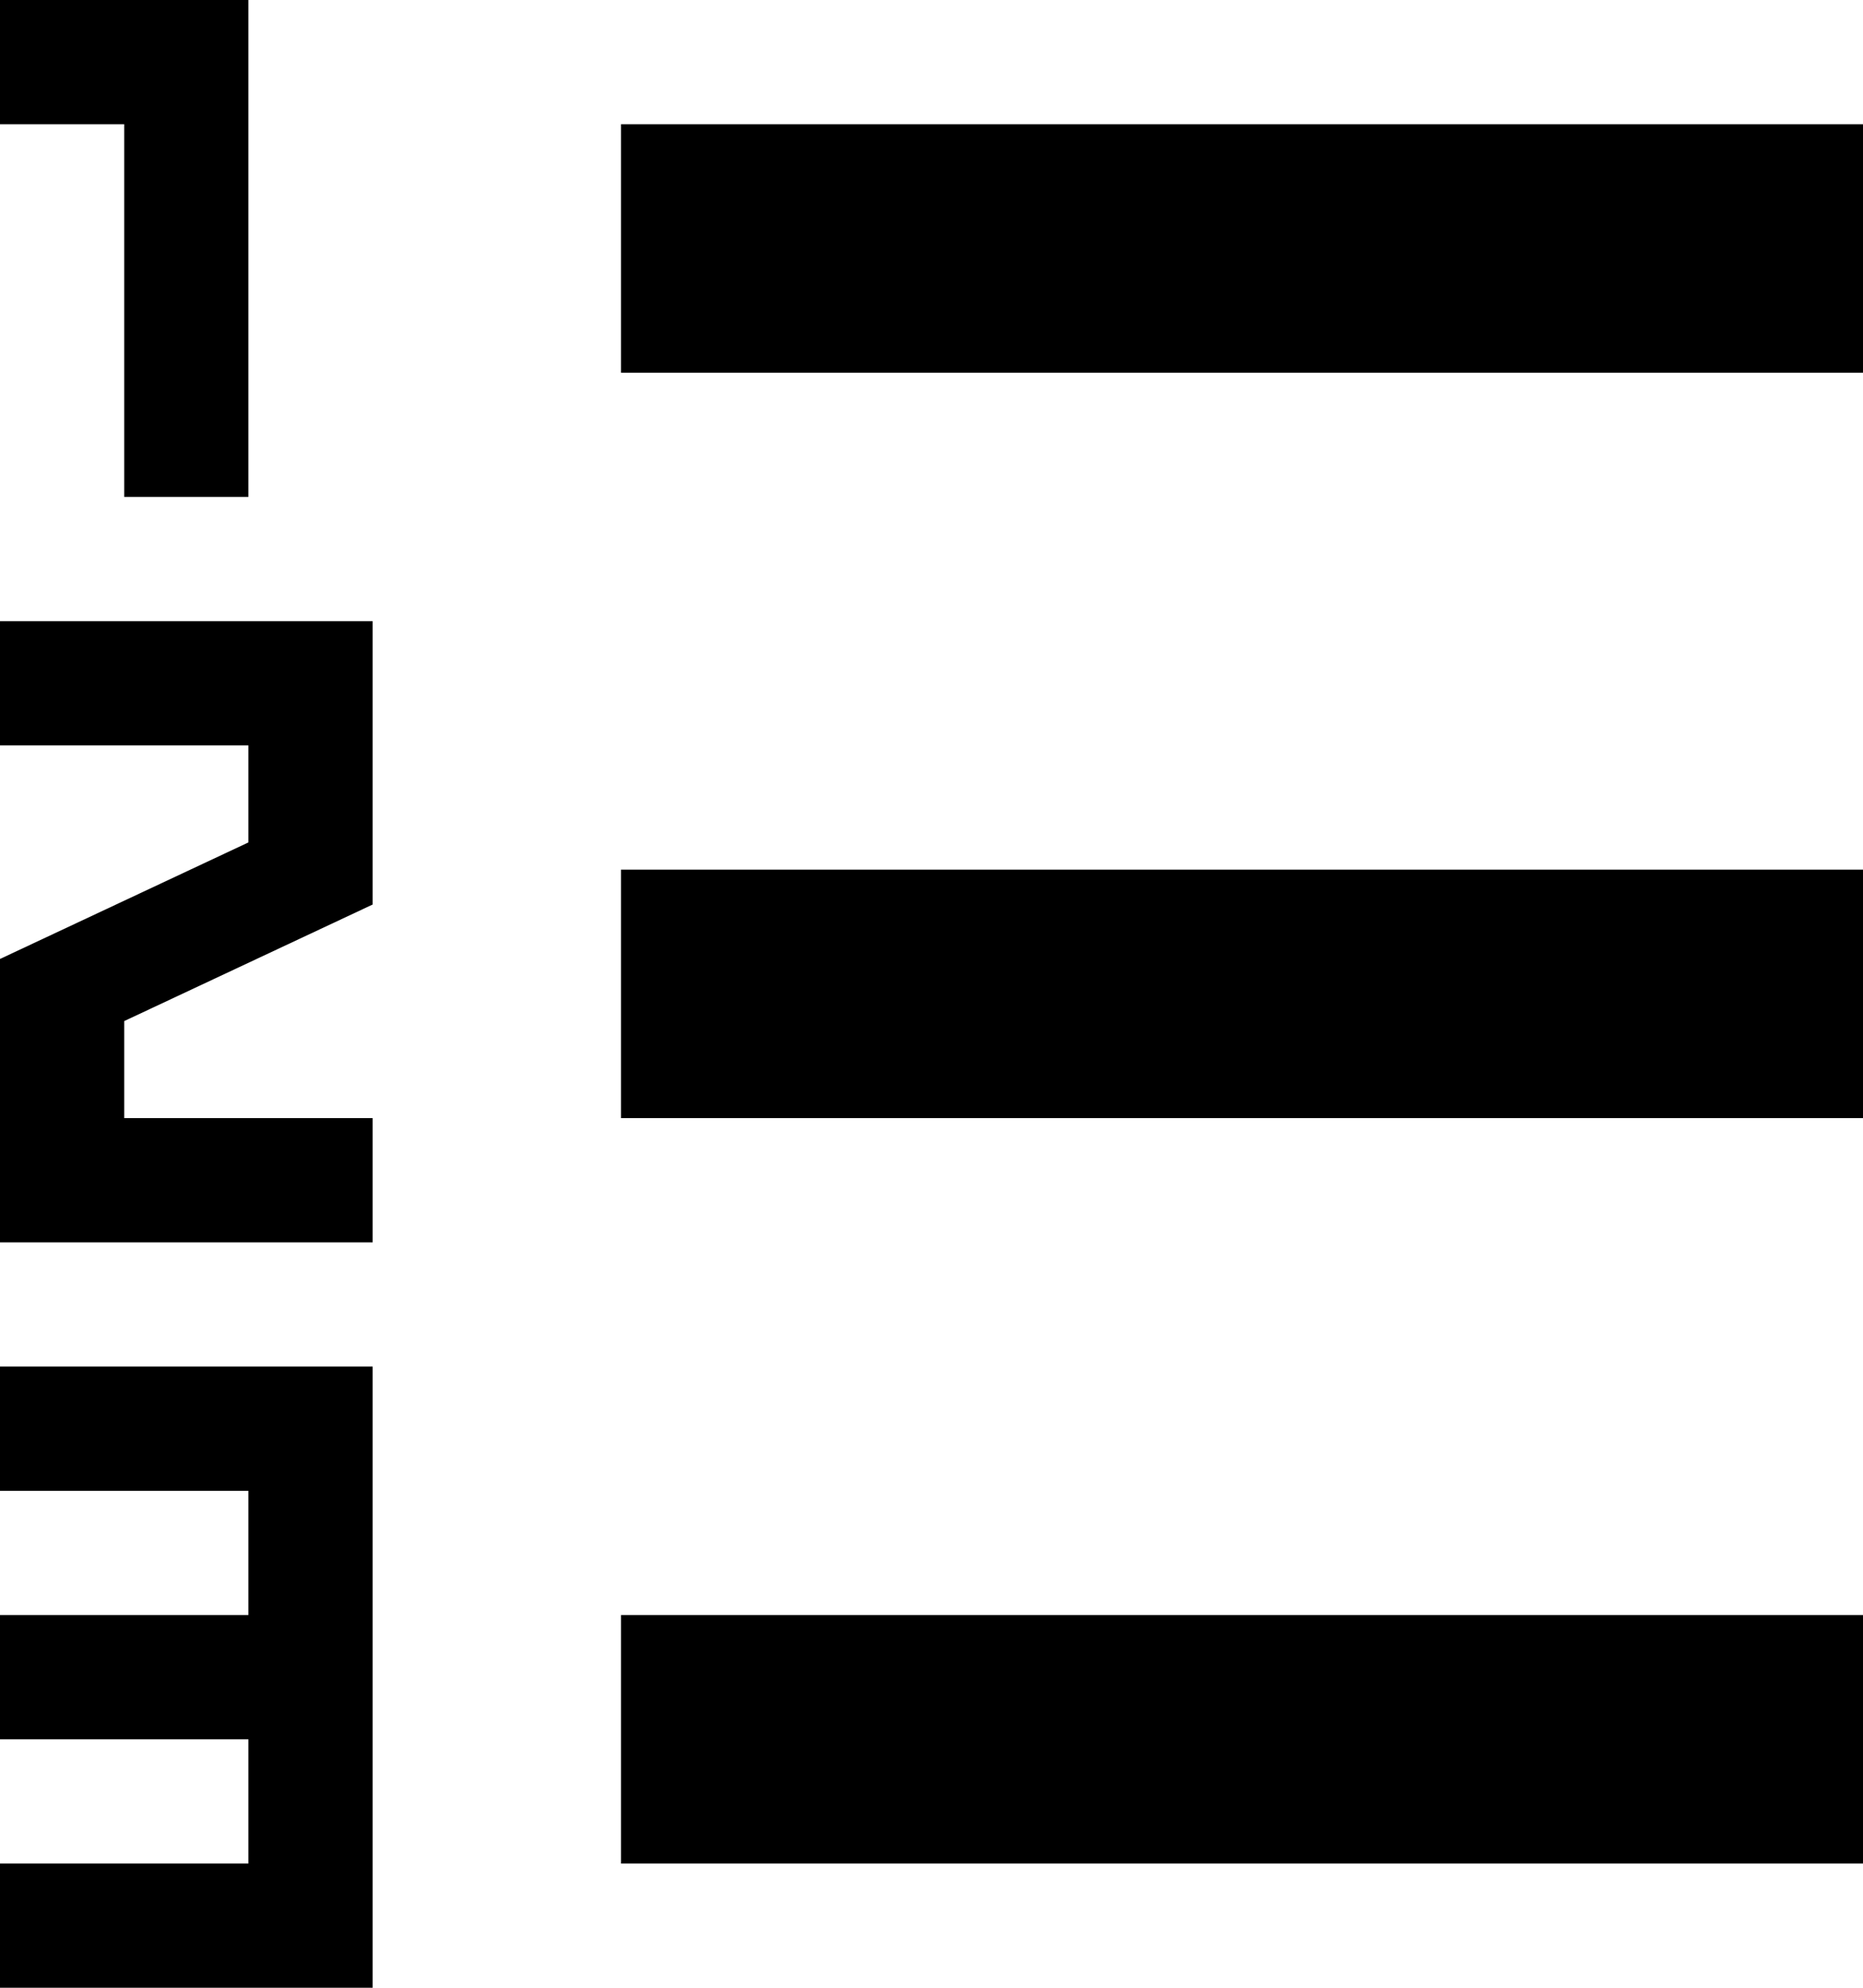 <?xml version="1.0" encoding="UTF-8"?>
<svg width="30px" height="32px" viewBox="0 0 30 32" version="1.1" xmlns="http://www.w3.org/2000/svg" xmlns:xlink="http://www.w3.org/1999/xlink">
    <title>list_numbered</title>
    <g id="Page-1" stroke="none" stroke-width="1" fill="none" fill-rule="evenodd">
        <g id="186-list-numbered" fill="#000000" fill-rule="nonzero">
            <path d="M10,26 L30,26 L30,30 L10,30 L10,26 Z M10,14 L30,14 L30,18 L10,18 L10,14 Z M10,2 L30,2 L30,6 L10,6 L10,2 Z M4,0 L4,8 L2,8 L2,2 L0,2 L0,0 L4,0 Z M2,16.438 L2,18 L6,18 L6,20 L0,20 L0,15.438 L4,13.562 L4,12 L0,12 L0,10 L6,10 L6,14.562 L2,16.438 Z M6,22 L6,32 L0,32 L0,30 L4,30 L4,28 L0,28 L0,26 L4,26 L4,24 L0,24 L0,22 L6,22 Z" id="Shape"></path>
        </g>
    </g>
</svg>